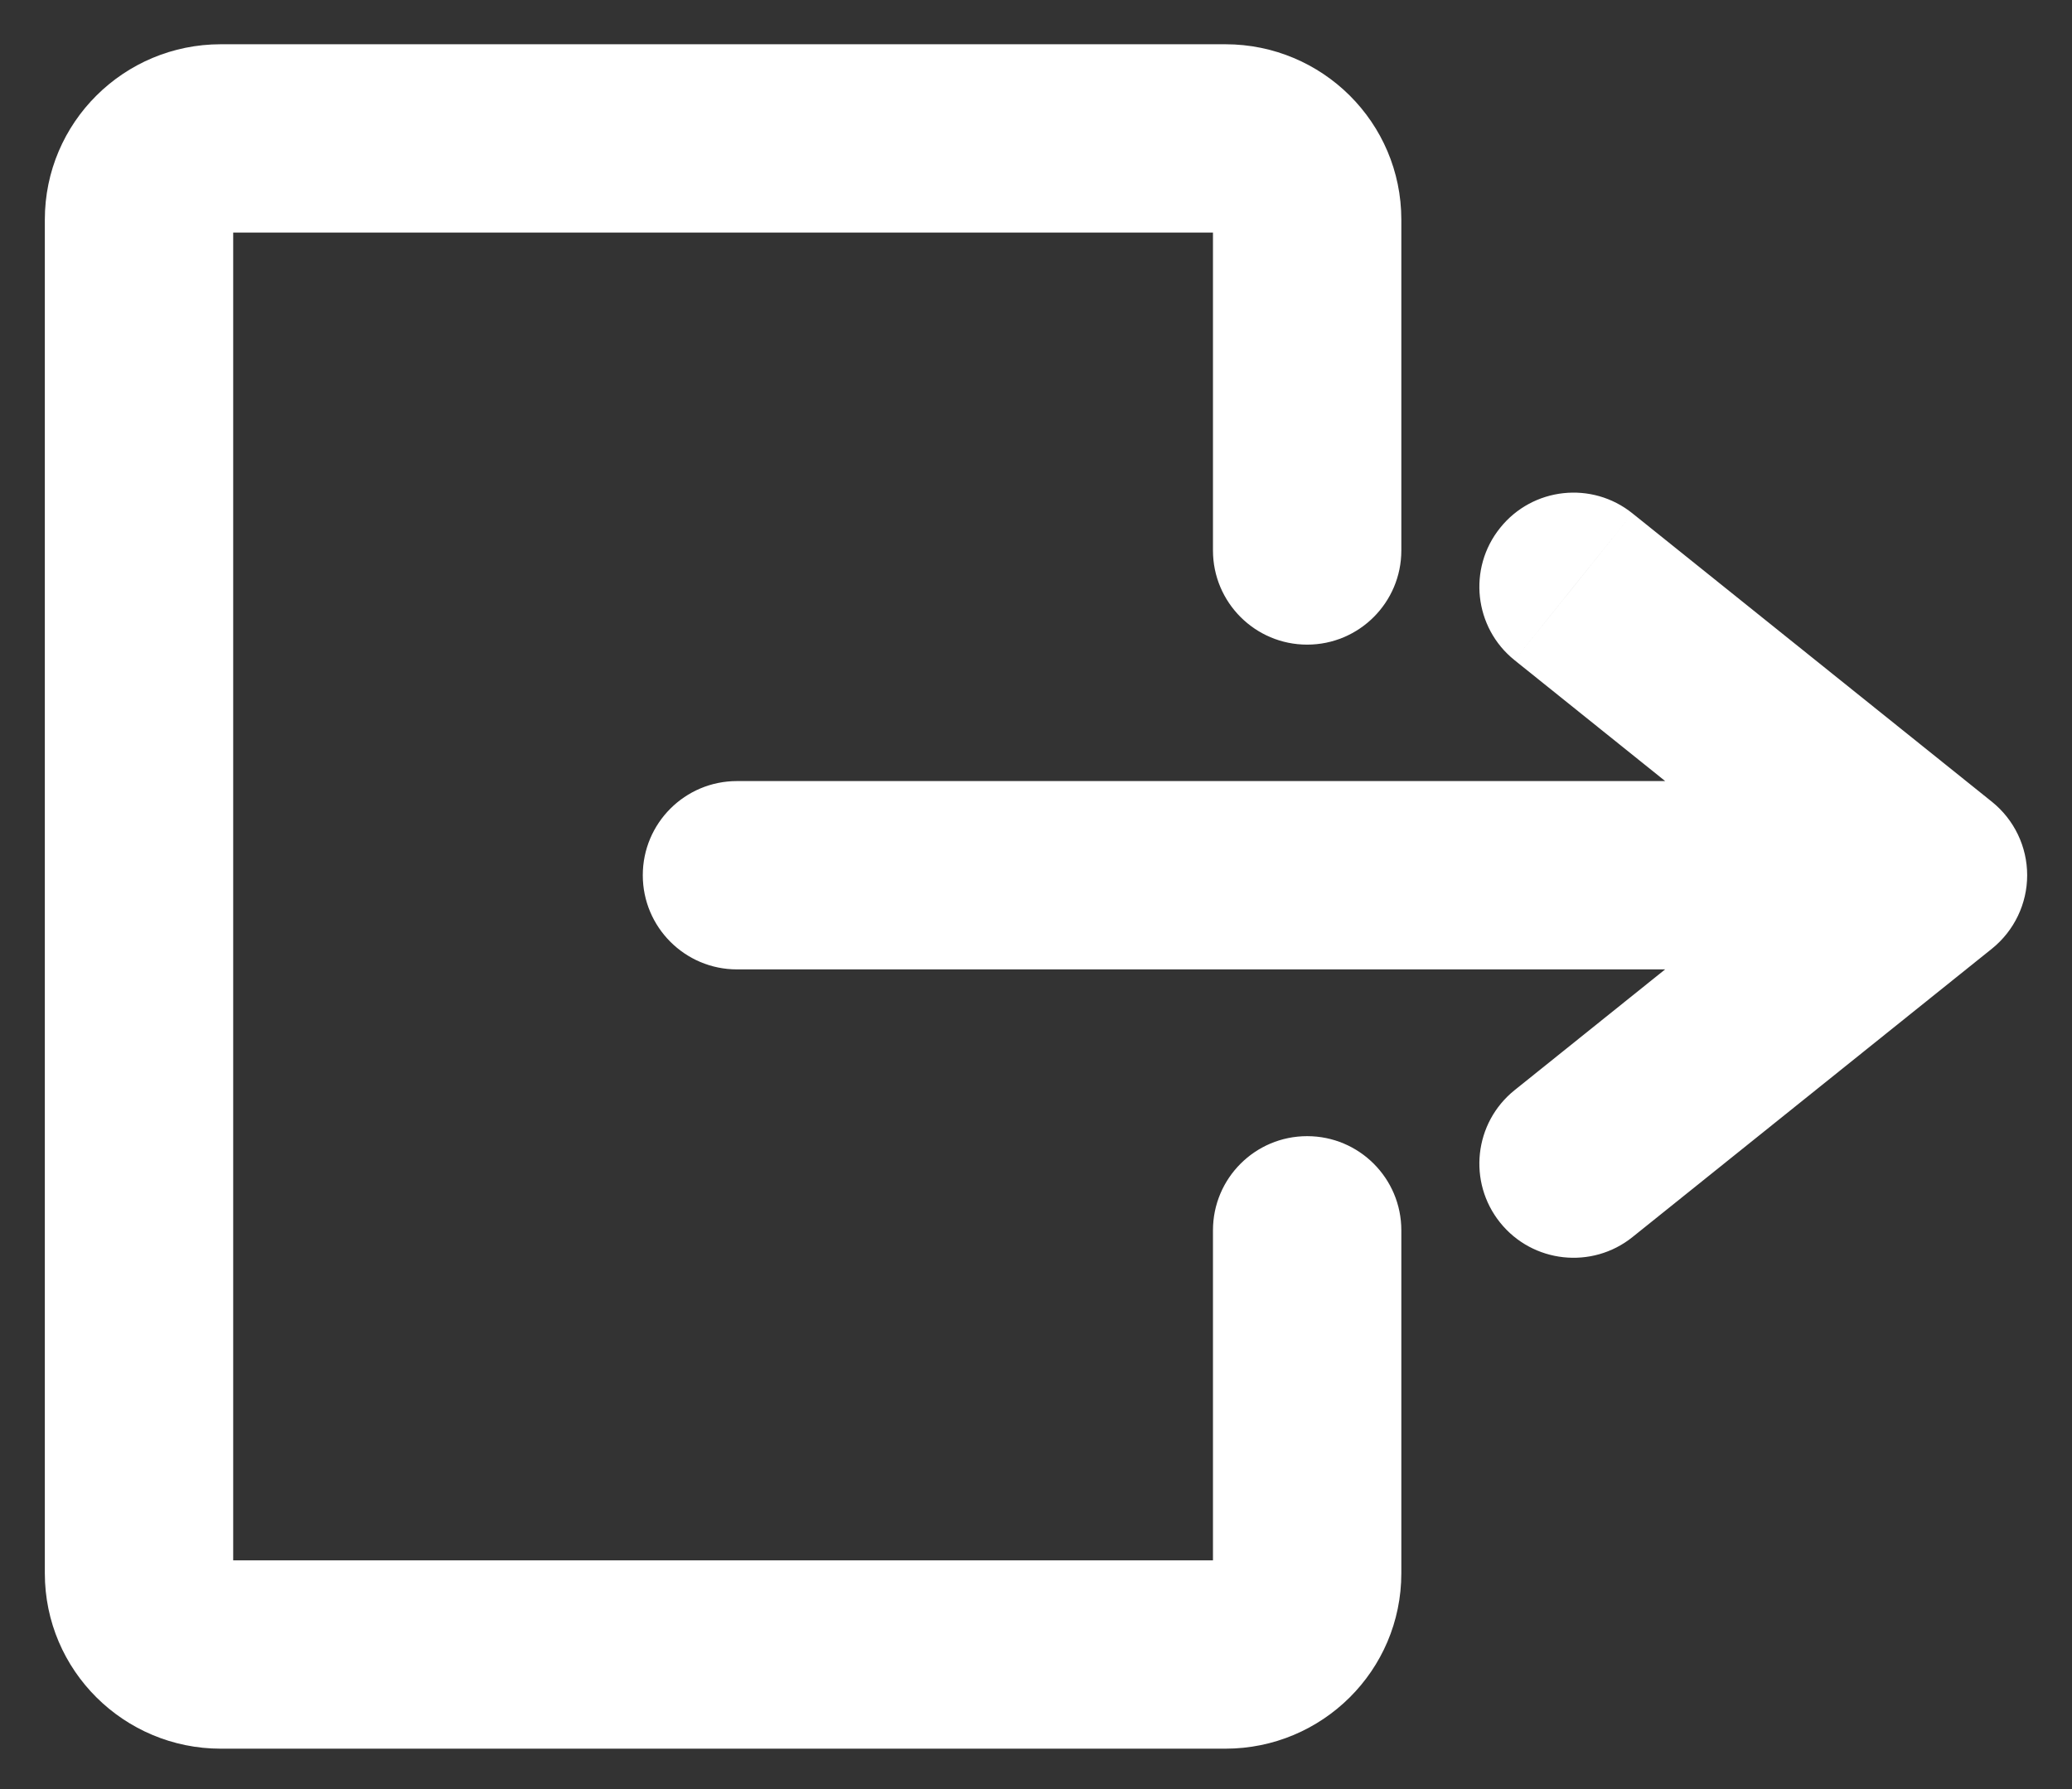<svg width="22" height="19" viewBox="0 0 22 19" fill="none" xmlns="http://www.w3.org/2000/svg">
<rect x="0" y="0" width="22" height="19" fill="#333333" stroke="none"/>
<path d="M7.825 10.295C7.273 10.295 6.825 9.847 6.825 9.295C6.825 8.742 7.273 8.295 7.825 8.295V10.295ZM20.524 9.295L21.15 8.515C21.386 8.705 21.524 8.991 21.524 9.295C21.524 9.598 21.386 9.885 21.15 10.075L20.524 9.295ZM16.081 7.011C15.651 6.666 15.582 6.036 15.928 5.606C16.273 5.175 16.903 5.106 17.333 5.452L16.081 7.011ZM17.333 13.138C16.903 13.483 16.273 13.414 15.928 12.984C15.582 12.553 15.651 11.924 16.081 11.578L17.333 13.138ZM13.011 17.571L13.011 16.571L13.011 17.571ZM13.879 16.708L14.879 16.708L14.879 16.708L13.879 16.708ZM1.476 16.708L2.476 16.708L2.476 16.708L1.476 16.708ZM2.344 1.47L2.344 0.47H2.344V1.47ZM1.476 2.333L0.476 2.333L0.476 2.333L1.476 2.333ZM13.011 1.47L13.011 2.47H13.011V1.47ZM13.879 2.333L14.879 2.333V2.333H13.879ZM12.879 13.066C12.879 12.513 13.327 12.066 13.879 12.066C14.431 12.066 14.879 12.513 14.879 13.066L12.879 13.066ZM14.879 5.846C14.879 6.398 14.431 6.846 13.879 6.846C13.327 6.846 12.879 6.398 12.879 5.846H14.879ZM7.825 9.295V8.295H20.524V9.295V10.295H7.825V9.295ZM20.524 9.295L19.898 10.075L16.081 7.011L16.707 6.232L17.333 5.452L21.15 8.515L20.524 9.295ZM20.524 9.295L21.15 10.075L17.333 13.138L16.707 12.358L16.081 11.578L19.898 8.515L20.524 9.295ZM13.011 17.571L13.011 16.571C12.943 16.571 12.879 16.627 12.879 16.708L13.879 16.708L14.879 16.708C14.879 17.742 14.038 18.571 13.011 18.571L13.011 17.571ZM2.344 17.571L2.344 16.571L13.011 16.571L13.011 17.571L13.011 18.571L2.344 18.571L2.344 17.571ZM1.476 16.708L2.476 16.708C2.476 16.627 2.412 16.571 2.344 16.571L2.344 17.571L2.344 18.571C1.318 18.571 0.476 17.742 0.476 16.708L1.476 16.708ZM2.344 1.47L2.344 2.47C2.412 2.47 2.476 2.414 2.476 2.333L1.476 2.333L0.476 2.333C0.476 1.299 1.317 0.47 2.344 0.47L2.344 1.47ZM13.011 1.47V2.47H2.344V1.47V0.47H13.011V1.47ZM13.879 2.333L12.879 2.333C12.879 2.414 12.943 2.47 13.011 2.47L13.011 1.47L13.011 0.47C14.038 0.47 14.879 1.299 14.879 2.333L13.879 2.333ZM1.476 2.333L2.476 2.333L2.476 16.708L1.476 16.708L0.476 16.708L0.476 2.333L1.476 2.333ZM13.879 16.708L12.879 16.708L12.879 13.066L13.879 13.066L14.879 13.066L14.879 16.708L13.879 16.708ZM13.879 5.846H12.879V2.333H13.879H14.879V5.846H13.879Z" fill="white"/>
</svg>
